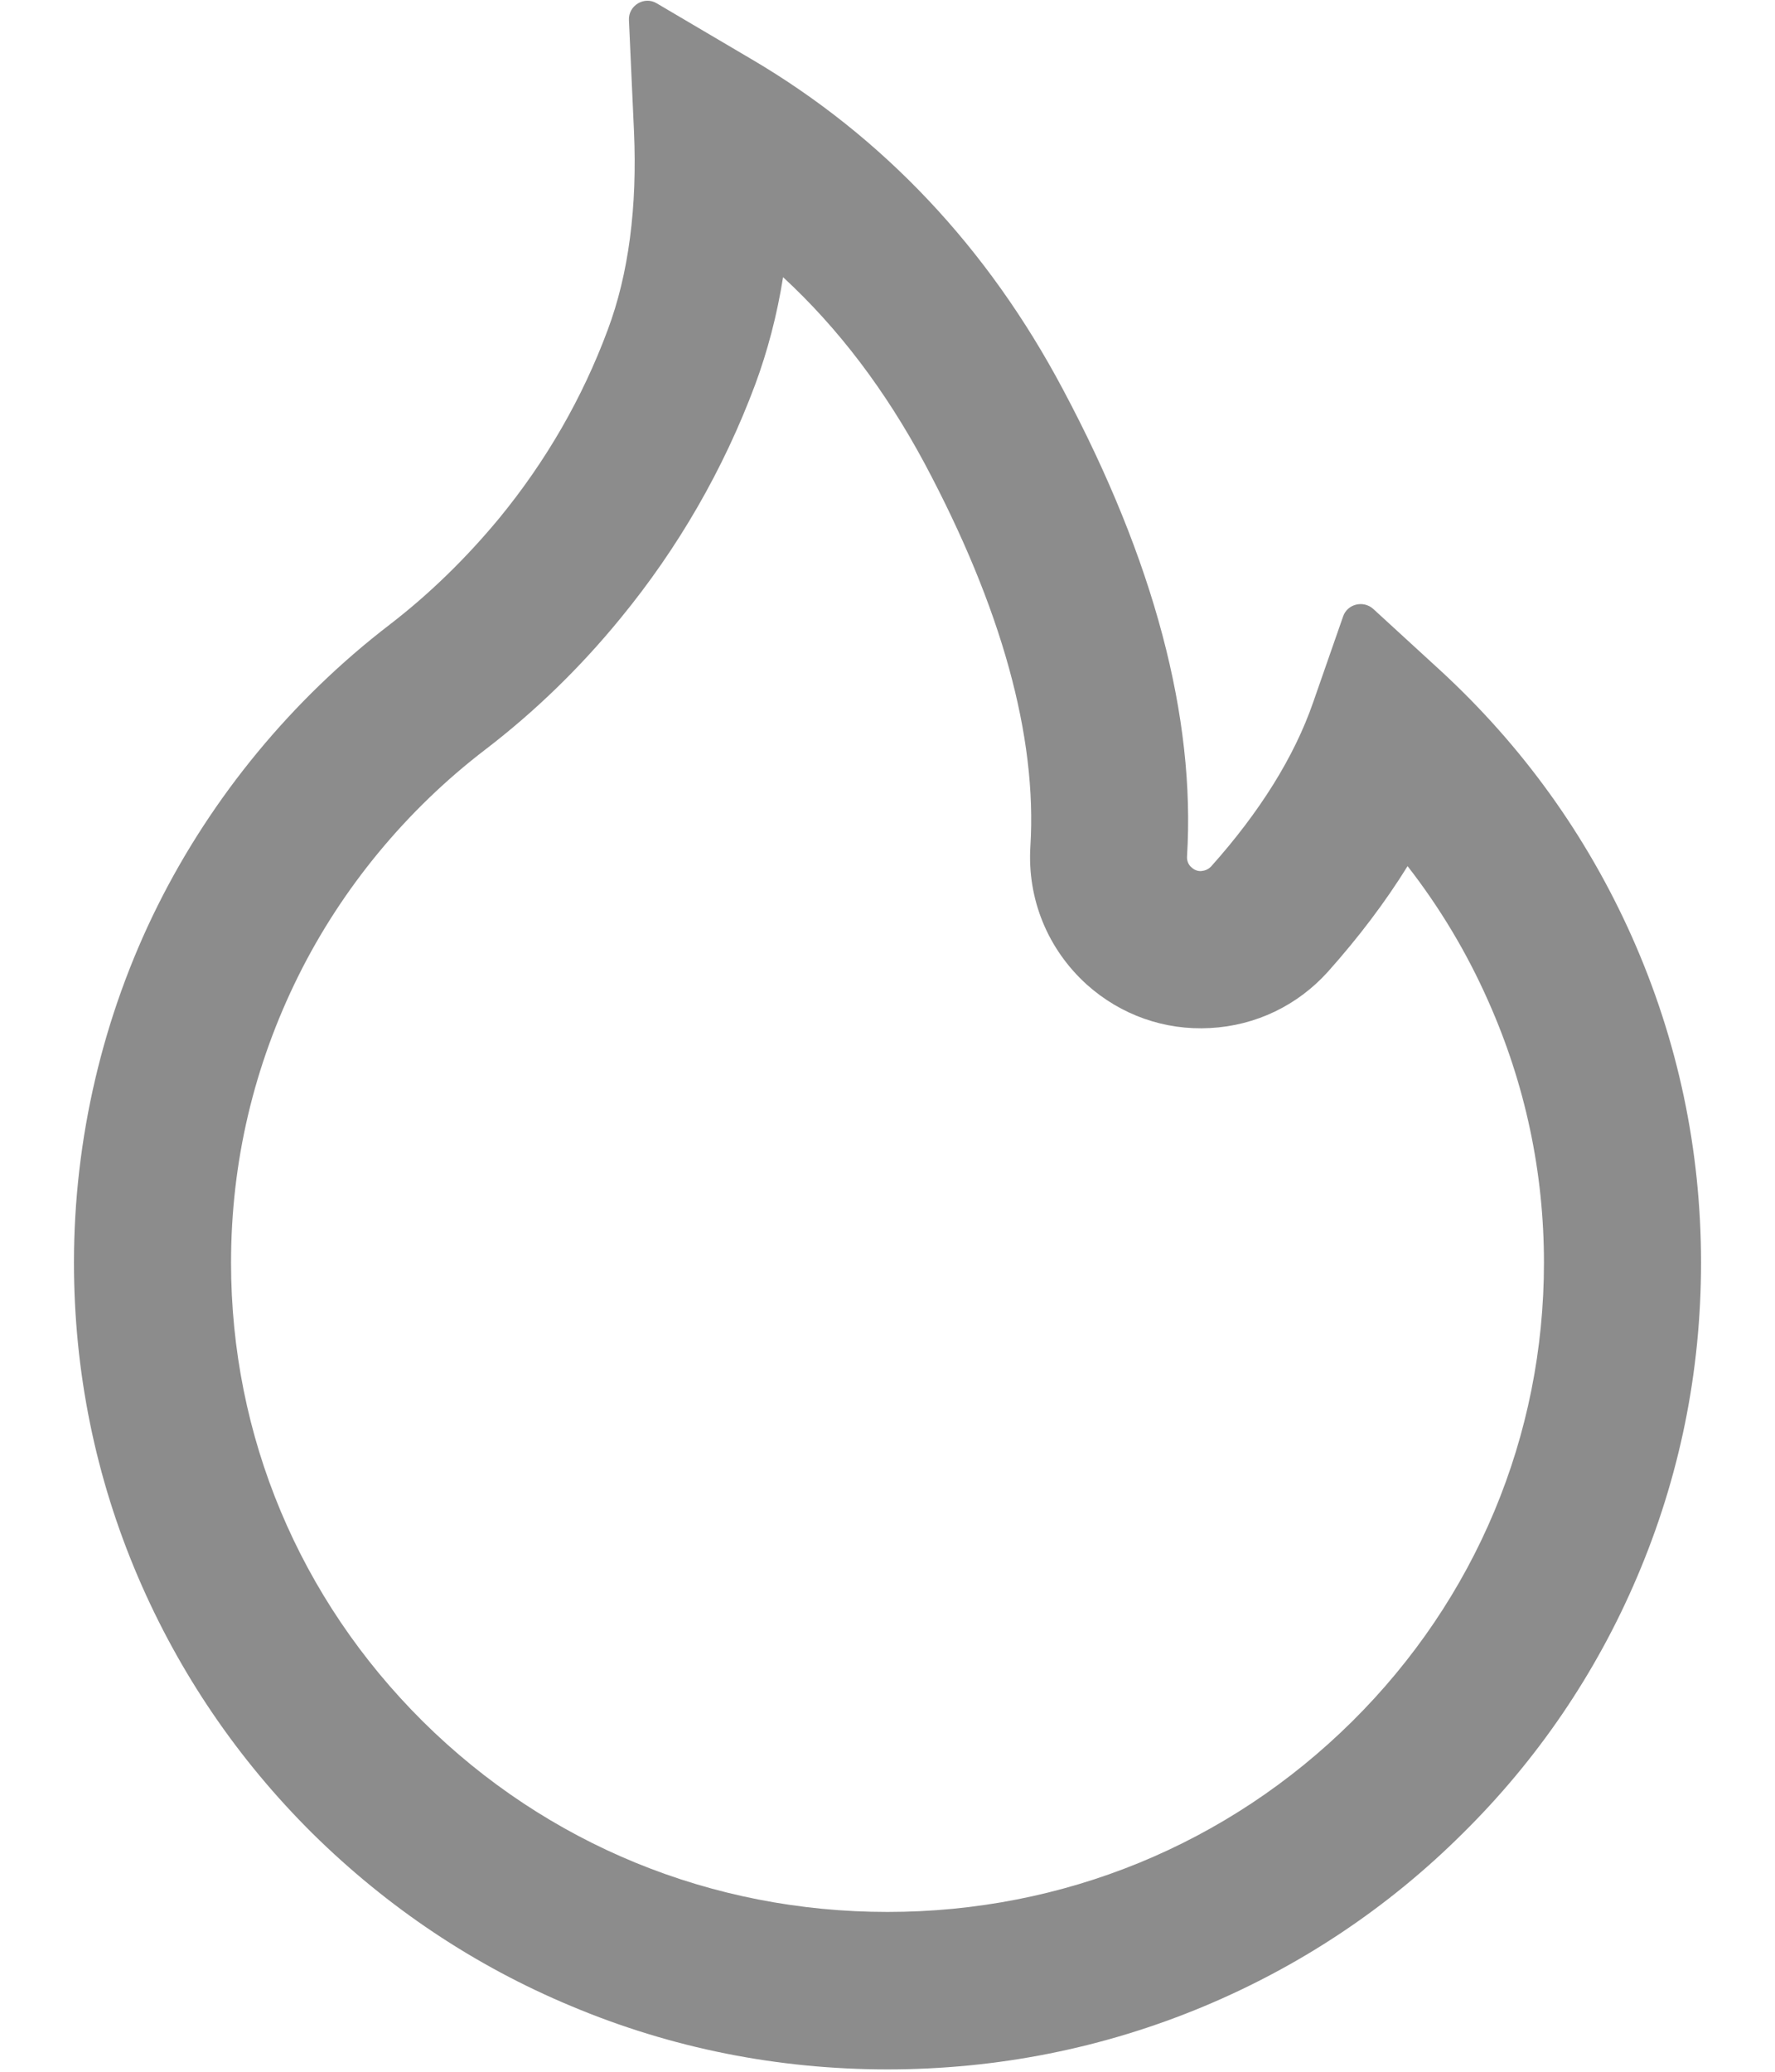 <?xml version="1.0" encoding="UTF-8"?>
<svg width="12px" height="14px" viewBox="0 0 12 14" version="1.1" xmlns="http://www.w3.org/2000/svg" xmlns:xlink="http://www.w3.org/1999/xlink">
    <!-- Generator: Sketch 58 (84663) - https://sketch.com -->
    <title>icon_9_nor</title>
    <desc>Created with Sketch.</desc>
    <g id="页面1" stroke="none" stroke-width="1" fill="none" fill-rule="evenodd">
        <g id="1-0-首页" transform="translate(-184, -579)" fill-rule="nonzero">
            <g id="icon_9_nor" transform="translate(182, 578)">
                <rect id="矩形" fill="#000000" opacity="0" x="0" y="0" width="16" height="16"></rect>
                <path d="M13.033,7.331 C12.728,6.647 12.292,6.041 11.738,5.531 L11.283,5.114 C11.216,5.055 11.109,5.081 11.08,5.166 L10.877,5.748 C10.75,6.114 10.517,6.487 10.188,6.855 C10.166,6.878 10.141,6.884 10.123,6.886 C10.106,6.888 10.08,6.884 10.056,6.862 C10.034,6.844 10.023,6.816 10.025,6.787 C10.083,5.847 9.802,4.786 9.186,3.631 C8.677,2.672 7.969,1.923 7.084,1.402 L6.439,1.022 C6.355,0.972 6.247,1.038 6.252,1.136 L6.286,1.886 C6.309,2.398 6.25,2.852 6.109,3.228 C5.938,3.689 5.691,4.117 5.375,4.502 C5.153,4.77 4.905,5.013 4.633,5.222 C3.975,5.727 3.433,6.384 3.066,7.12 C2.695,7.864 2.5,8.697 2.5,9.531 C2.5,10.269 2.645,10.983 2.933,11.656 C3.211,12.305 3.608,12.889 4.112,13.389 C4.619,13.889 5.206,14.283 5.861,14.556 C6.539,14.841 7.258,14.984 8,14.984 C8.742,14.984 9.461,14.841 10.139,14.558 C10.794,14.284 11.383,13.892 11.887,13.391 C12.394,12.891 12.791,12.306 13.067,11.658 C13.355,10.984 13.5,10.27 13.5,9.533 C13.5,8.77 13.344,8.03 13.033,7.331 Z M11.141,12.633 C10.302,13.464 9.188,13.92 8,13.92 C6.812,13.92 5.698,13.464 4.859,12.633 C4.023,11.803 3.562,10.703 3.562,9.533 C3.562,8.853 3.716,8.202 4.017,7.595 C4.311,7.003 4.748,6.473 5.28,6.066 C5.616,5.809 5.923,5.511 6.195,5.178 C6.586,4.702 6.892,4.17 7.105,3.6 C7.189,3.373 7.253,3.131 7.294,2.873 C7.67,3.22 7.986,3.639 8.25,4.13 C8.772,5.108 9.012,5.978 8.966,6.719 C8.944,7.075 9.083,7.414 9.347,7.653 C9.577,7.859 9.873,7.964 10.181,7.947 C10.489,7.931 10.772,7.795 10.978,7.566 C11.186,7.333 11.366,7.095 11.516,6.853 C11.734,7.133 11.917,7.438 12.062,7.766 C12.311,8.325 12.438,8.92 12.438,9.533 C12.438,10.703 11.977,11.805 11.141,12.633 Z" id="形状" fill="#8C8C8C"></path>
            </g>
        </g>
    </g>
</svg>